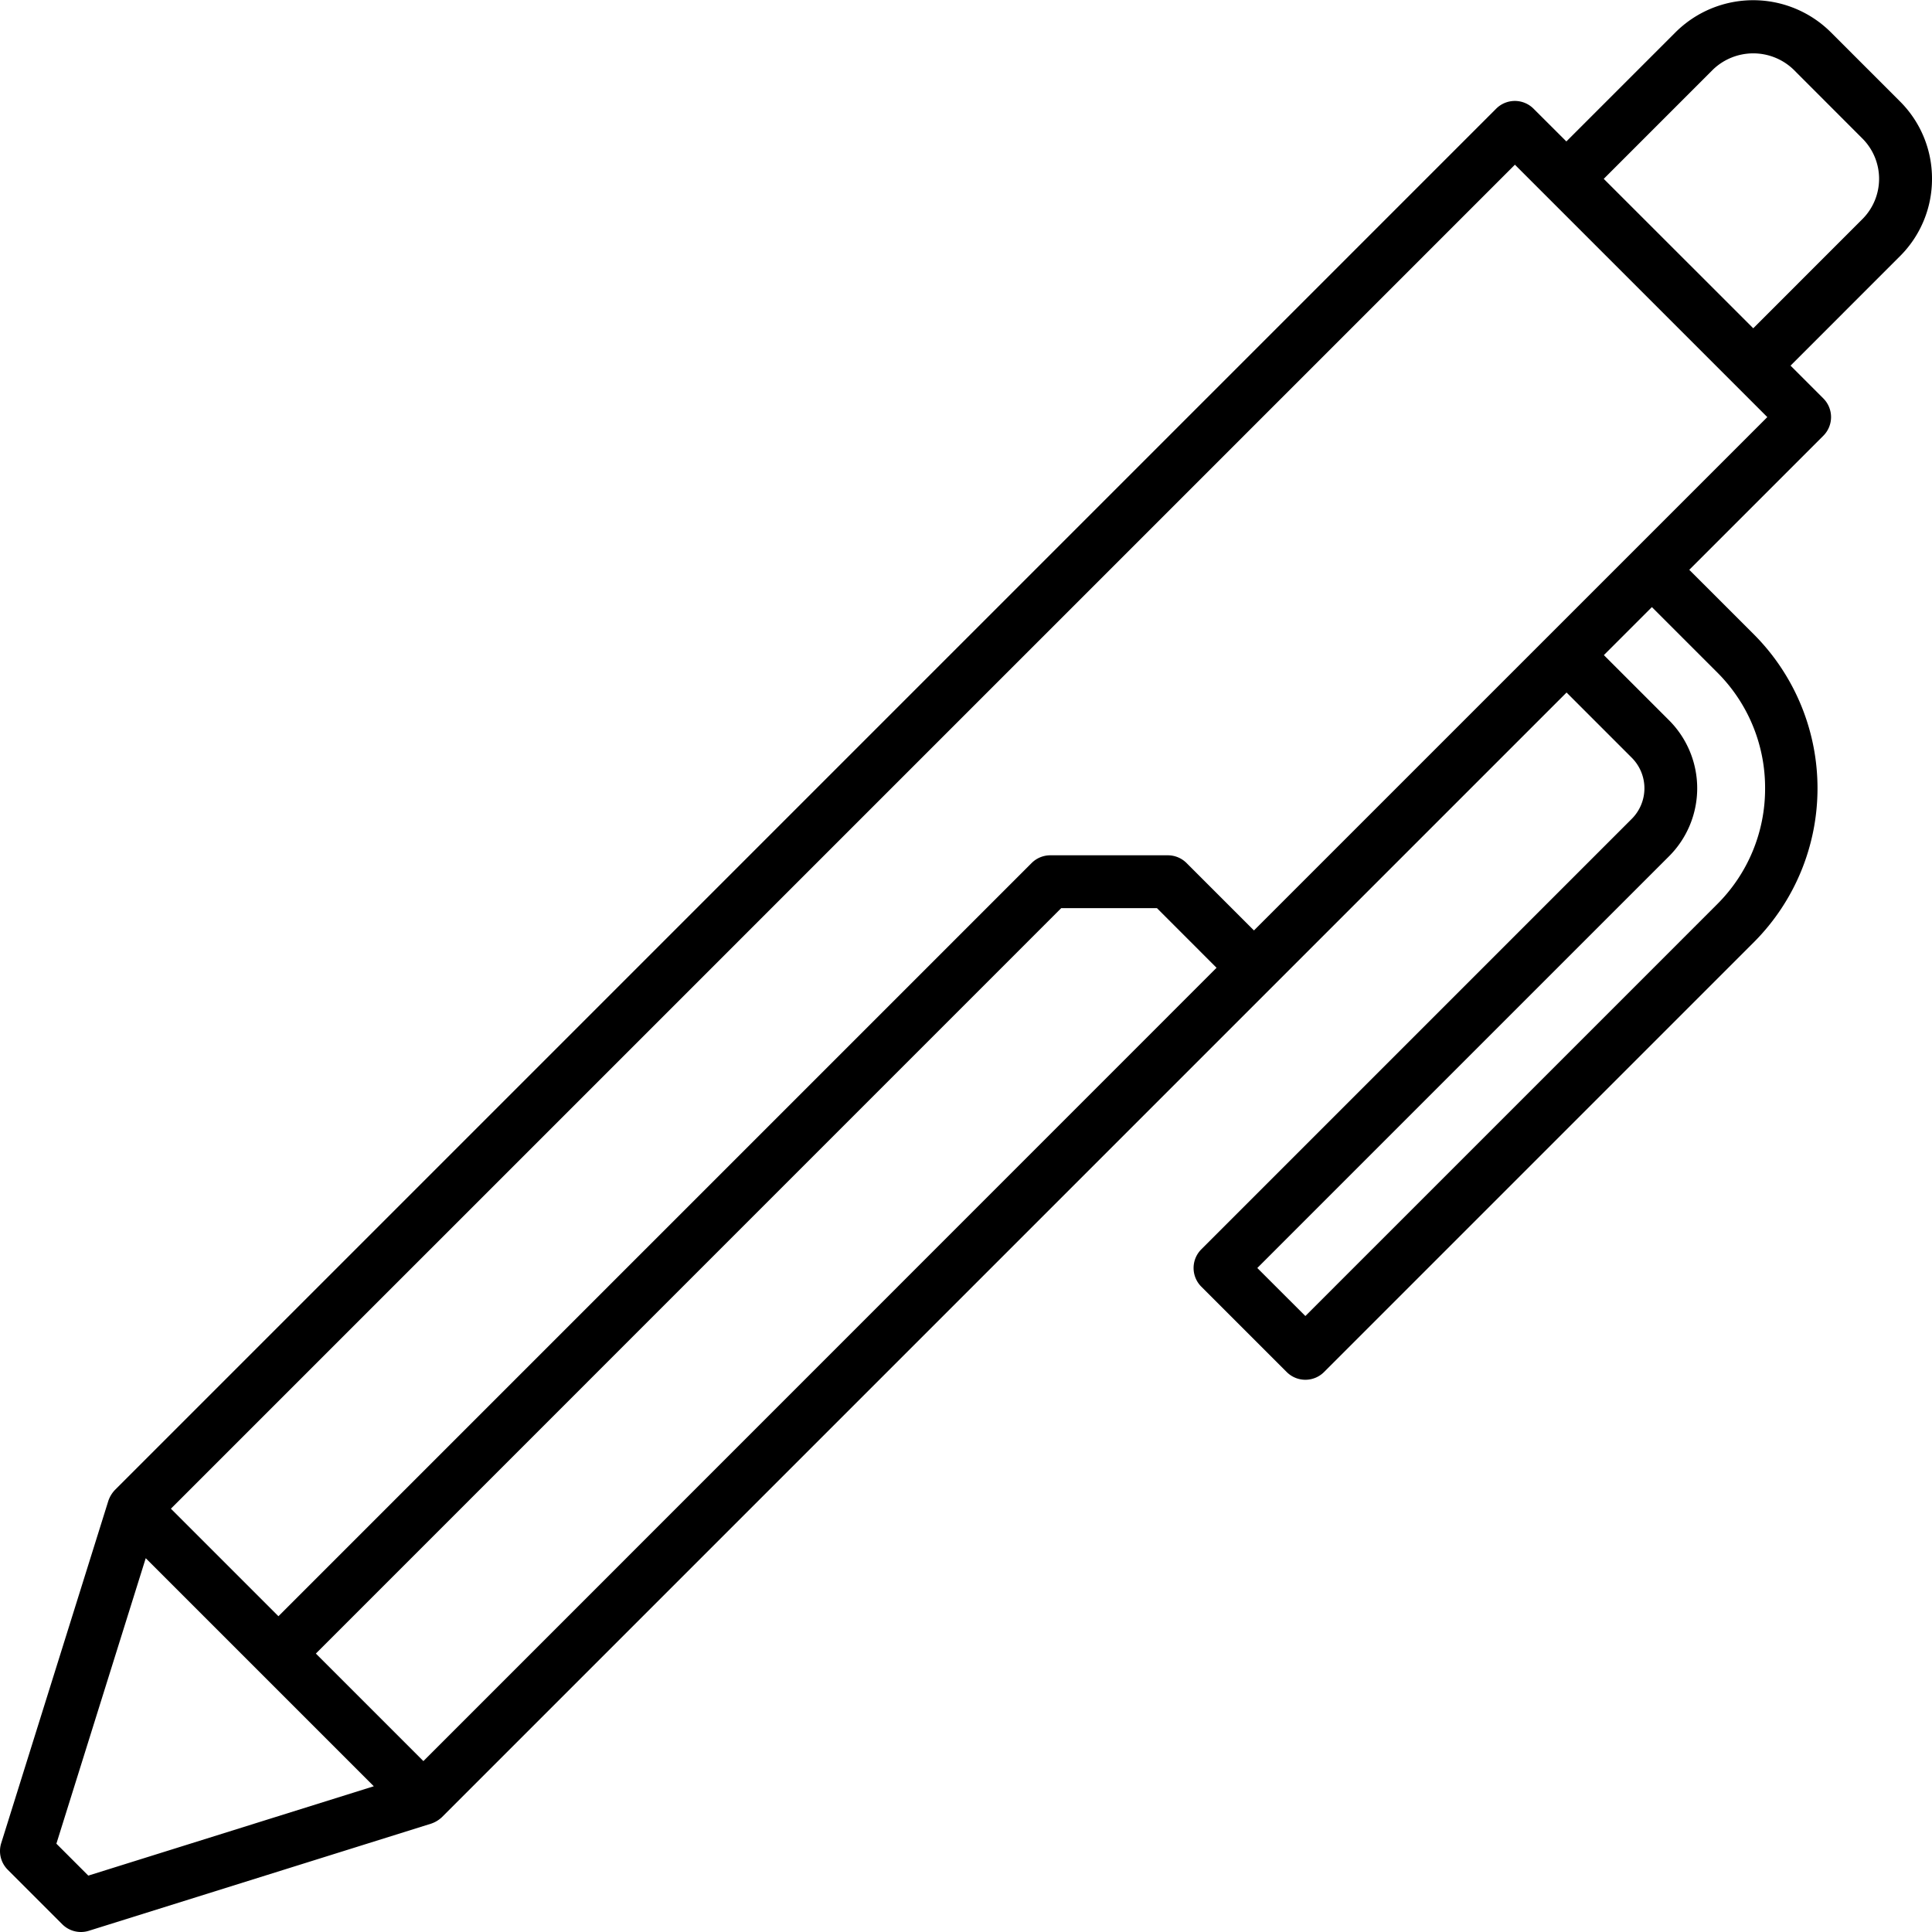 <svg height="512" viewBox="0 0 128 128" width="512" xmlns="http://www.w3.org/2000/svg"><path d="m128 11.846a7.207 7.207 0 0 0 -2.127-5.133l-4.586-4.586a7.292 7.292 0 0 0 -10.267 0l-7.244 7.244-2.176-2.171a1.75 1.75 0 0 0 -2.474 0l-91.515 91.517a1.971 1.971 0 0 0 -.432.715l-7.099 22.683a1.75 1.75 0 0 0 .433 1.76l3.612 3.612a1.748 1.748 0 0 0 1.76.433l22.683-7.1a1.963 1.963 0 0 0 .715-.432l74.506-74.507 4.322 4.323a2.864 2.864 0 0 1 0 4.045l-28.52 28.522a1.748 1.748 0 0 0 0 2.474l5.656 5.655a1.749 1.749 0 0 0 2.475 0l28.52-28.52a14.44 14.44 0 0 0 0-20.307l-4.323-4.322 8.881-8.881a1.75 1.75 0 0 0 0-2.474l-2.172-2.172 7.244-7.245a7.208 7.208 0 0 0 2.128-5.133zm-11.058 40.382a10.784 10.784 0 0 1 -3.174 7.678l-27.284 27.284-3.184-3.182 27.283-27.283a6.371 6.371 0 0 0 0-9l-4.322-4.322 3.181-3.181 4.323 4.322a10.785 10.785 0 0 1 3.177 7.684zm-111.091 72.036-2.115-2.115 5.919-18.914 15.11 15.11zm22.2-7.587-7.124-7.124 49.382-49.387h6.342l3.949 3.952zm55.027-55.033-4.465-4.465a1.75 1.75 0 0 0 -1.237-.513h-7.792a1.75 1.75 0 0 0 -1.237.513l-49.9 49.9-7.124-7.124 89.044-89.043 16.722 16.722zm40.322-47.139-7.243 7.244-9.905-9.9 7.248-7.249a3.851 3.851 0 0 1 5.317 0l4.583 4.588a3.776 3.776 0 0 1 0 5.317z"/></svg>